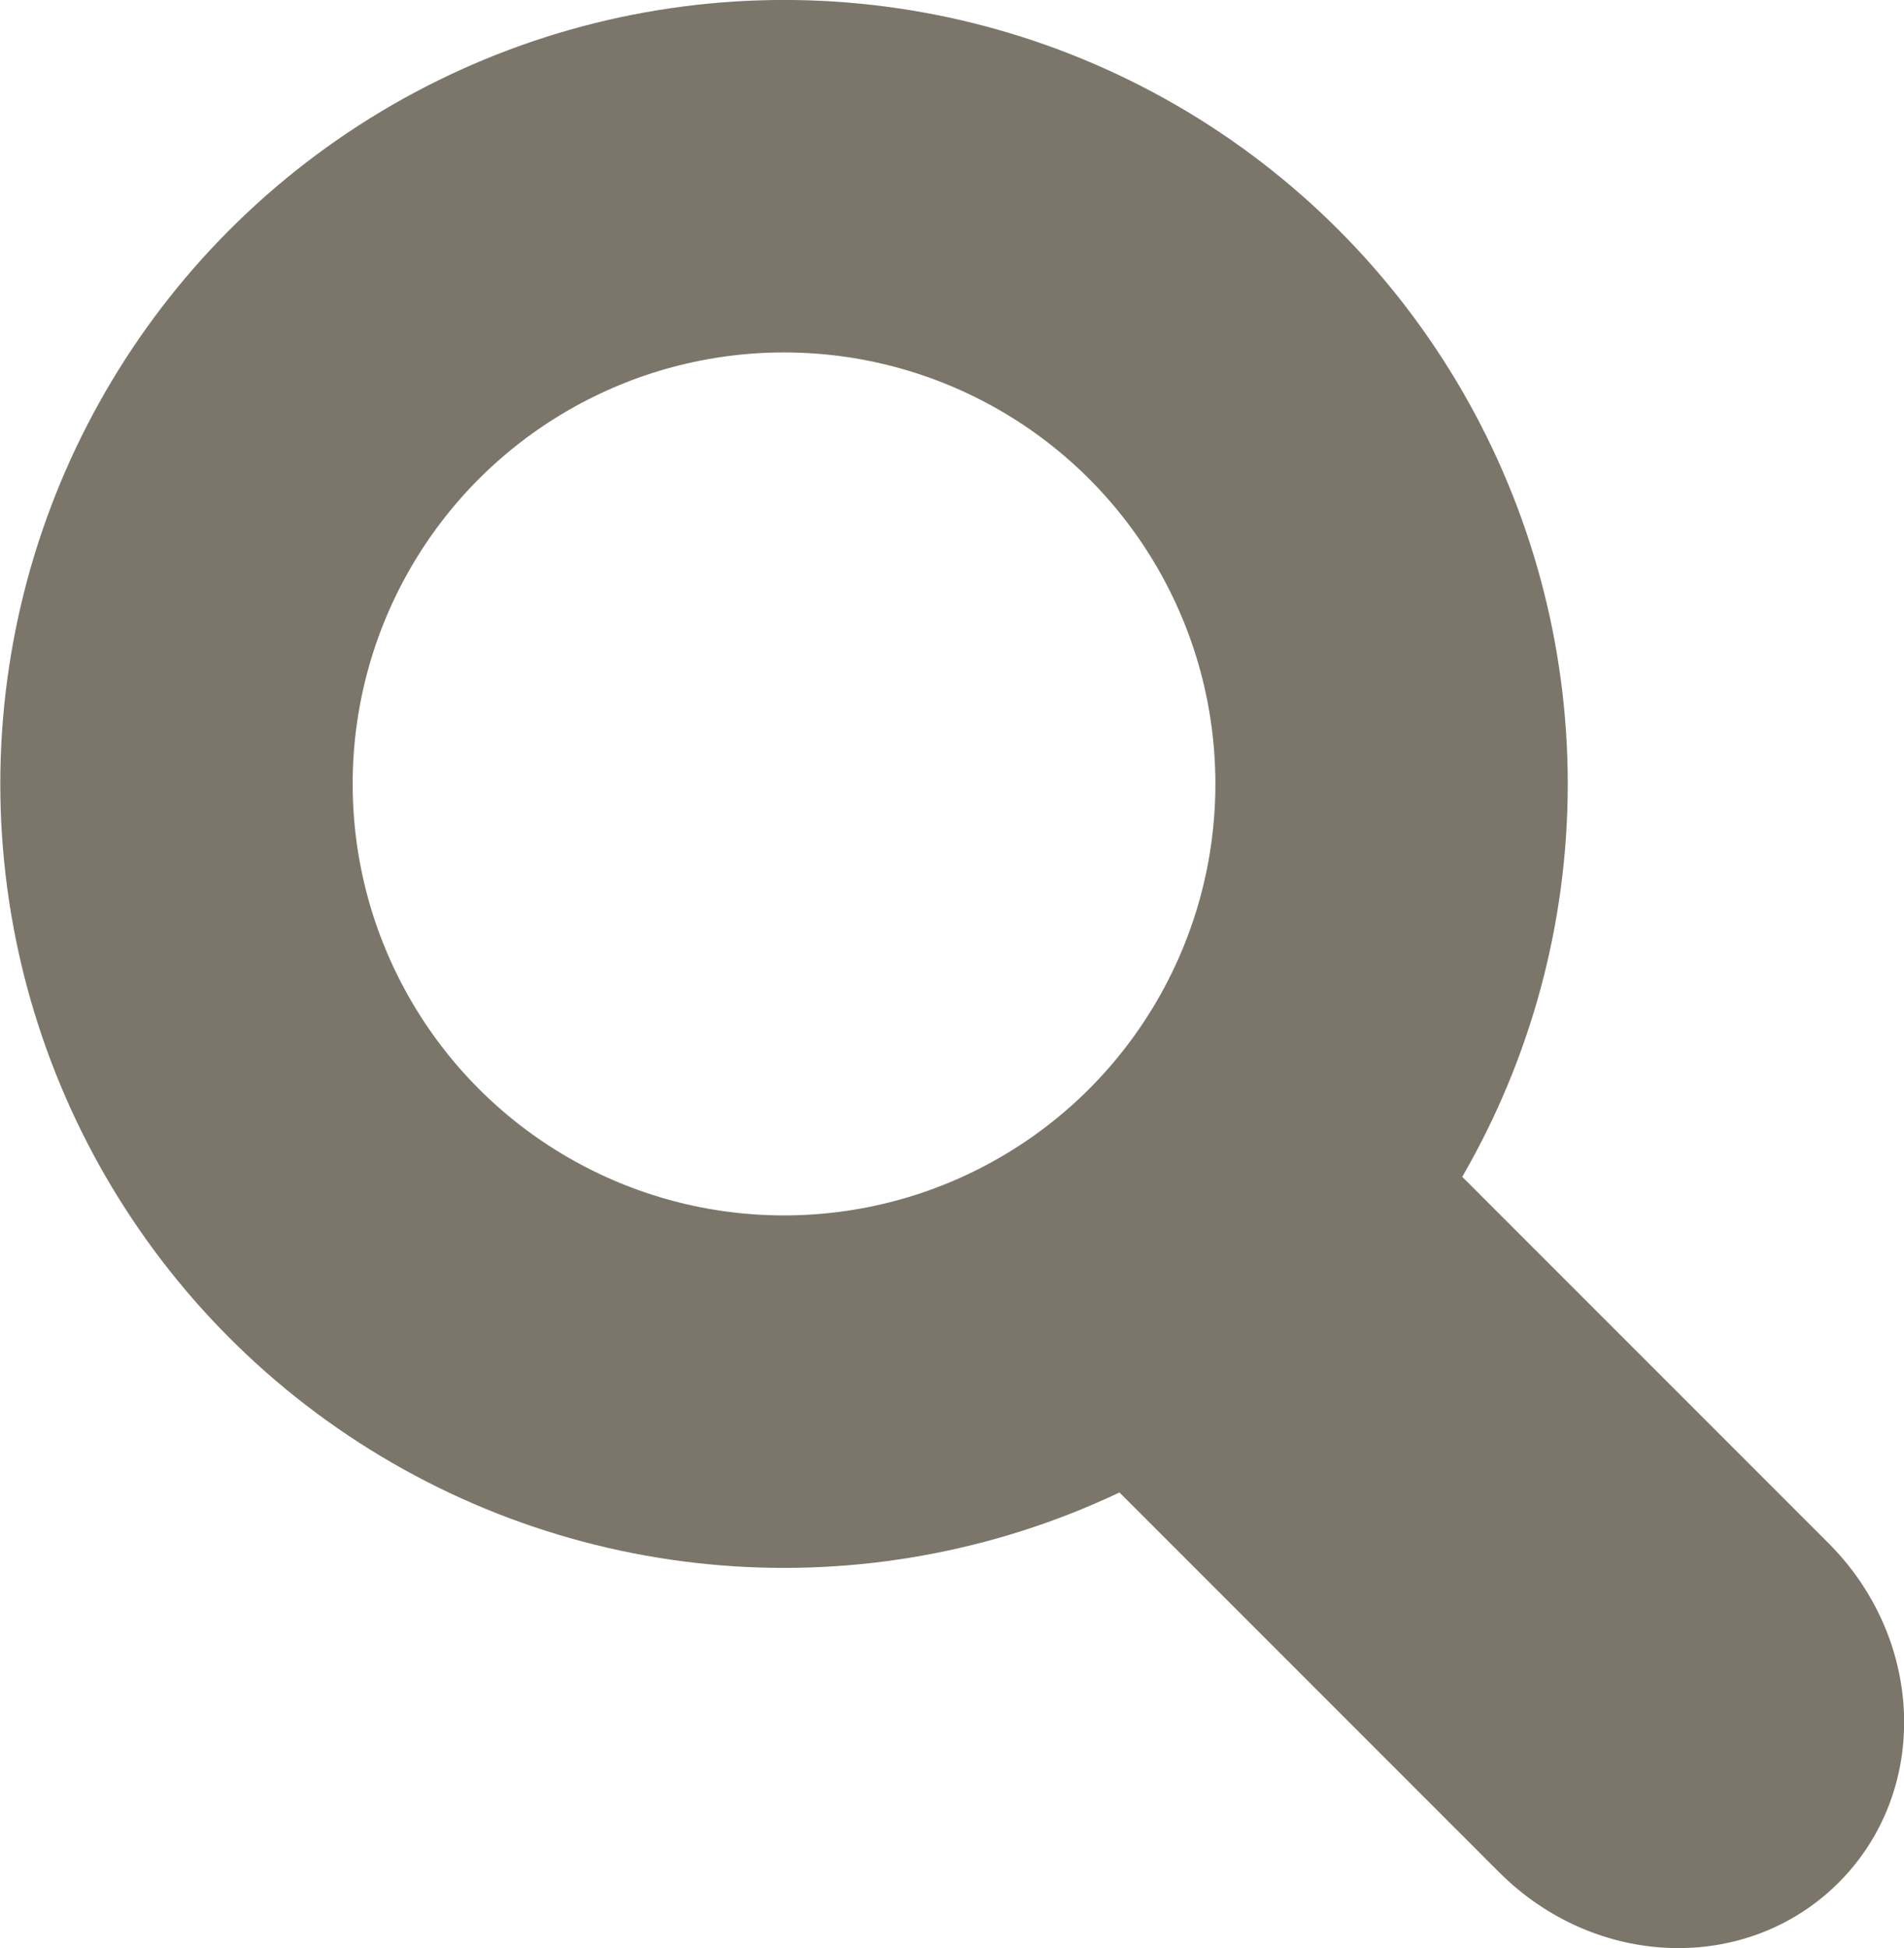<svg xmlns="http://www.w3.org/2000/svg" viewBox="0 0 100.002 102.299"><g transform="translate(90.71 455.901) scale(.233)"><circle cx="-595.786" cy="285.291" r="136.951" fill="none" stroke="#7c766a" stroke-width="79.431" stroke-linecap="round" stroke-linejoin="round"/><path d="M-473.995 342.738l113.619 113.62c21.838 21.837 22.872 55.965 2.319 76.518-20.554 20.554-54.681 19.52-76.52-2.319l-113.618-113.619z" fill="#7c766a"/></g><g transform="translate(179.997 -25.312) scale(.233)"><circle cx="-595.786" cy="285.291" r="136.951" fill="none" stroke="#7c766a" stroke-width="79.431" stroke-linecap="round" stroke-linejoin="round"/><path d="M-473.995 342.738l113.619 113.62c21.838 21.837 22.872 55.965 2.319 76.518-20.554 20.554-54.681 19.52-76.52-2.319l-113.618-113.619z" fill="#7c766a"/></g></svg>
